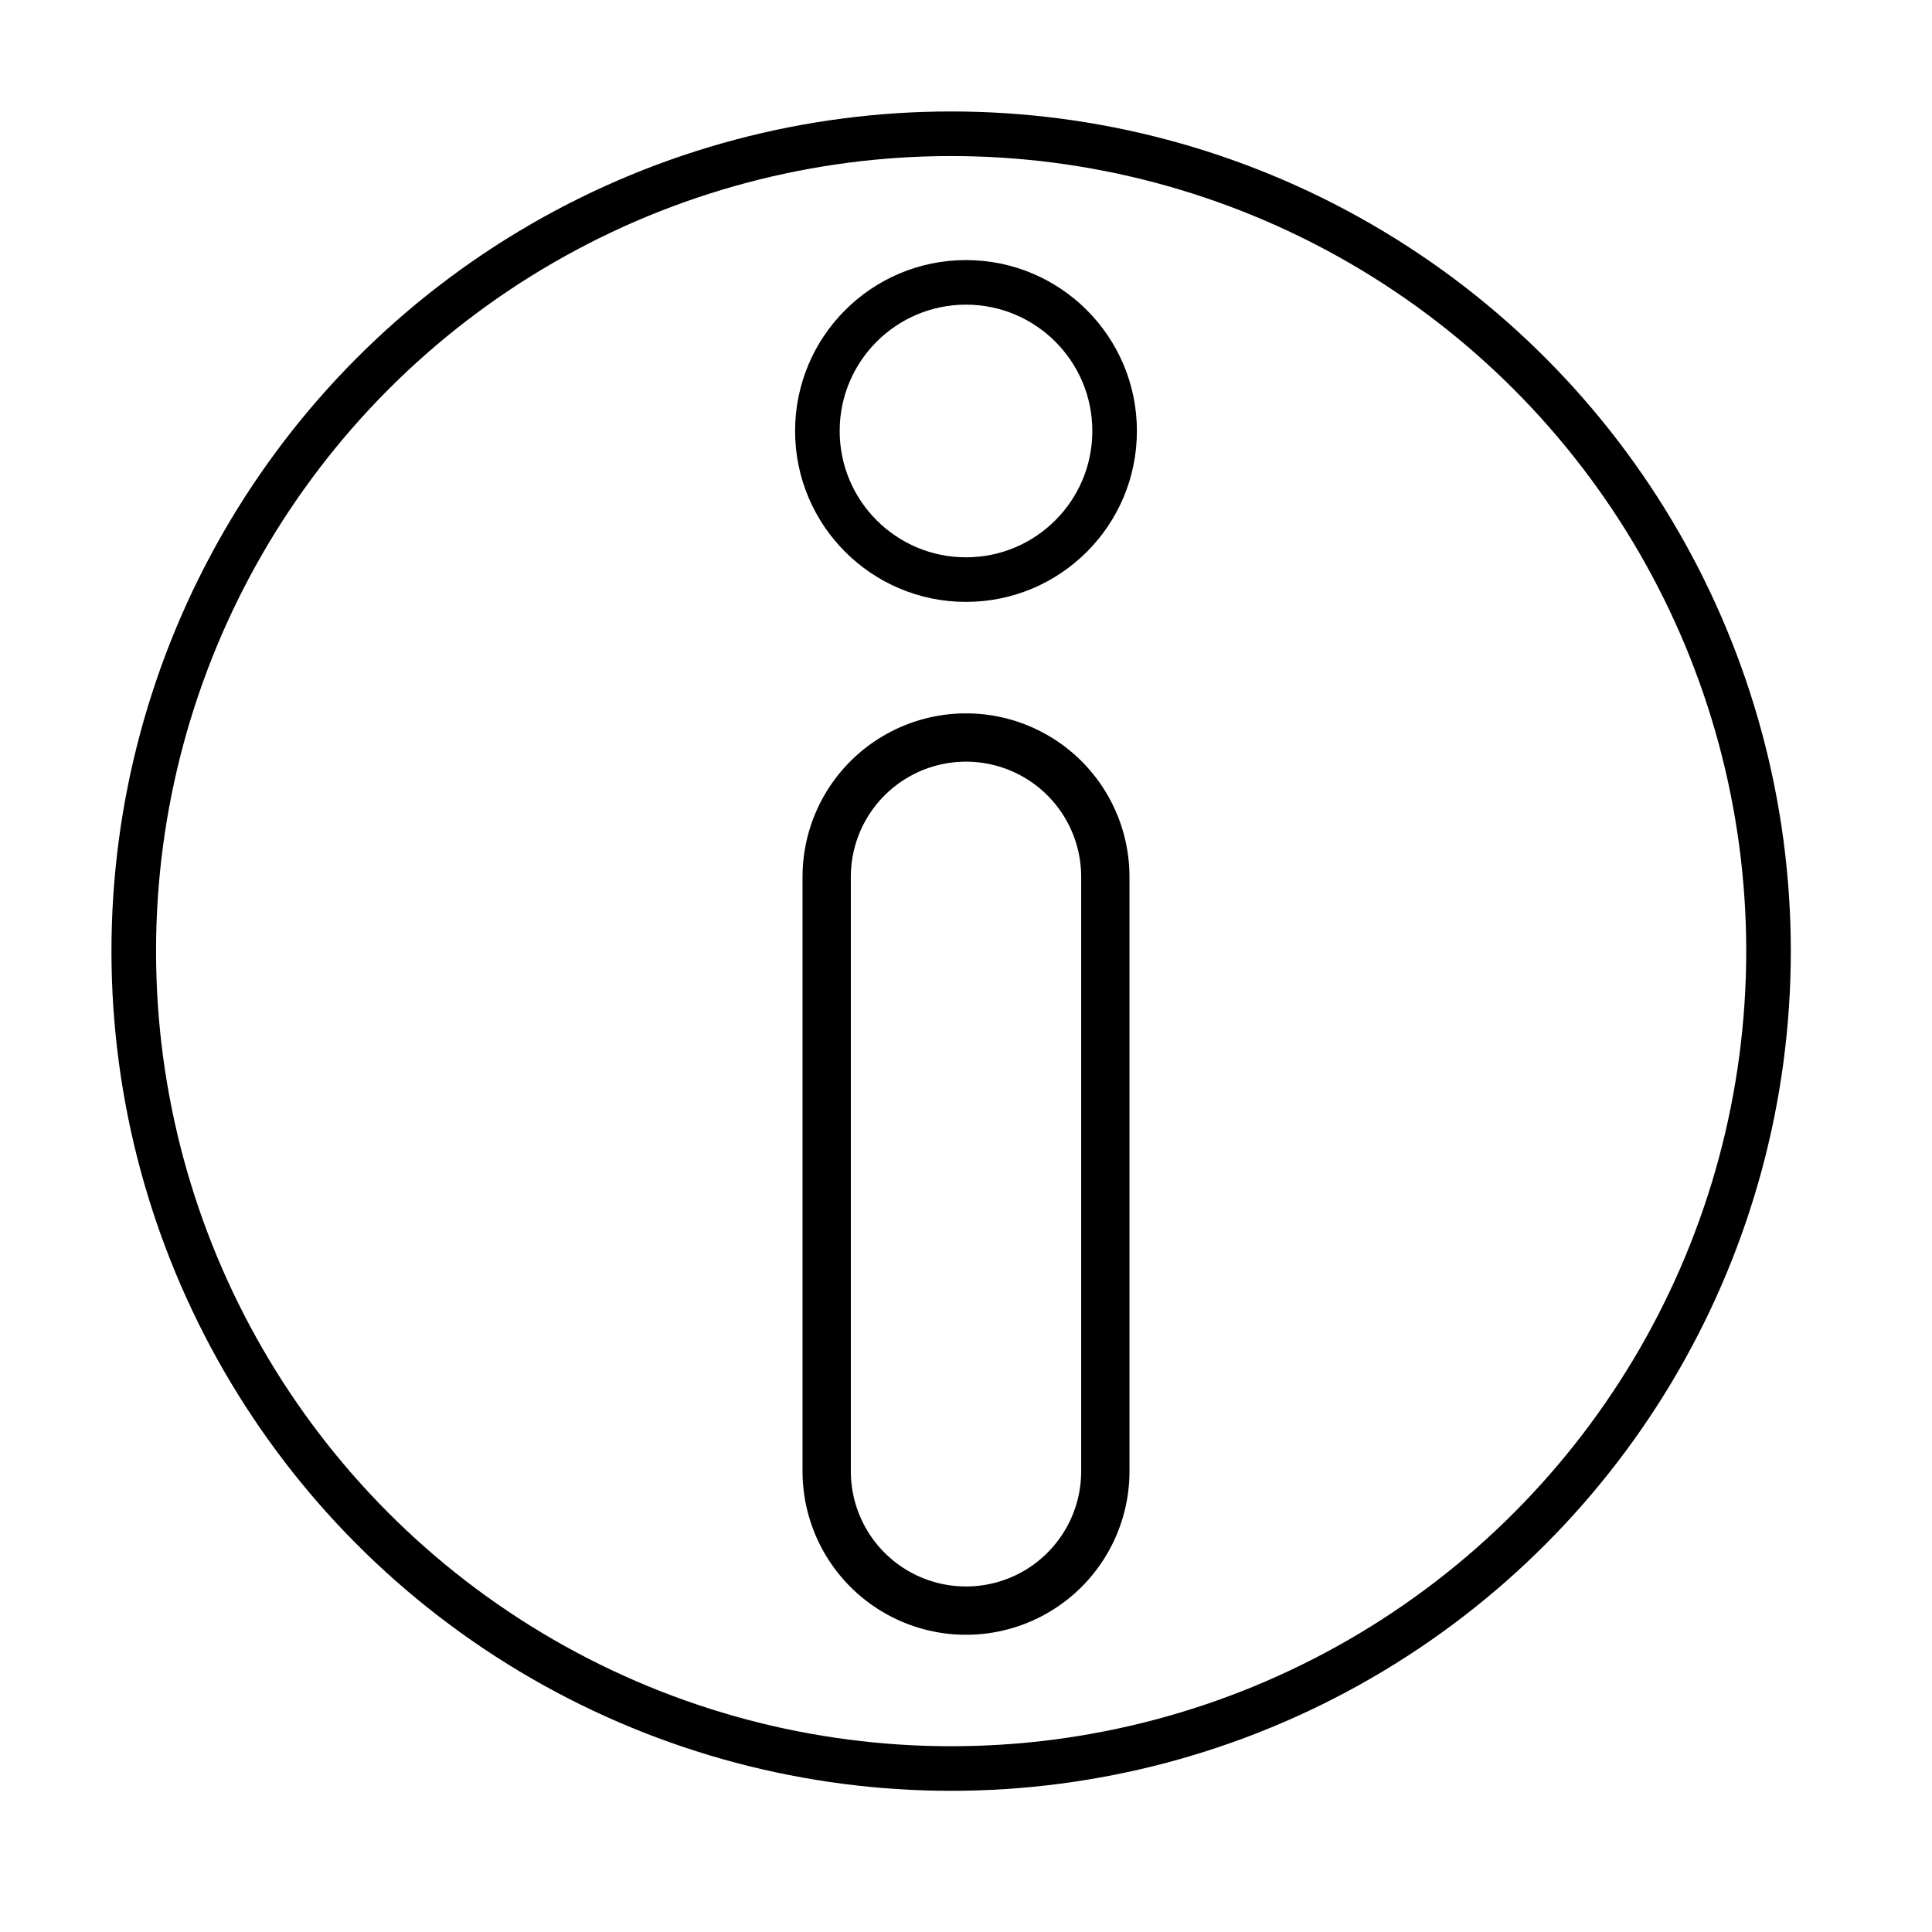 <?xml version="1.0" encoding="UTF-8" standalone="yes"?><svg xmlns="http://www.w3.org/2000/svg" xmlns:xlink="http://www.w3.org/1999/xlink" height="130px" style="zoom: 1;" width="130px" class="localradio_icon" version="1.1" viewBox="0 0 130 130"><rect x="0" y="0" width="130" height="130" fill="#808080" stroke="none"/><title>Info</title><defs></defs><g id="info" onclick="loadContent(&quot;info.html&quot;);"><rect stroke="red" height="130" x="0" id="rect1" stroke-width="0" width="130" y="0" fill="white" transform=""></rect><circle stroke="#000000" id="circle1" stroke-width="3px" cy="64px" fill="#ffffff" r="55px" cx="64px" transform=""></circle><circle stroke="#000000" cx="65px" id="circle2" stroke-width="3px" d="" cy="29px" fill="none" r="10px" transform=""></circle><path stroke="#000000" id="path1" stroke-width="22px" d="M65,59 V99 " fill="none" stroke-linecap="round" transform=""></path><path stroke="white" stroke-width="15.5px" id="path2" d="M65,59 V99 " fill="white" stroke-linecap="round" transform=""></path></g></svg>